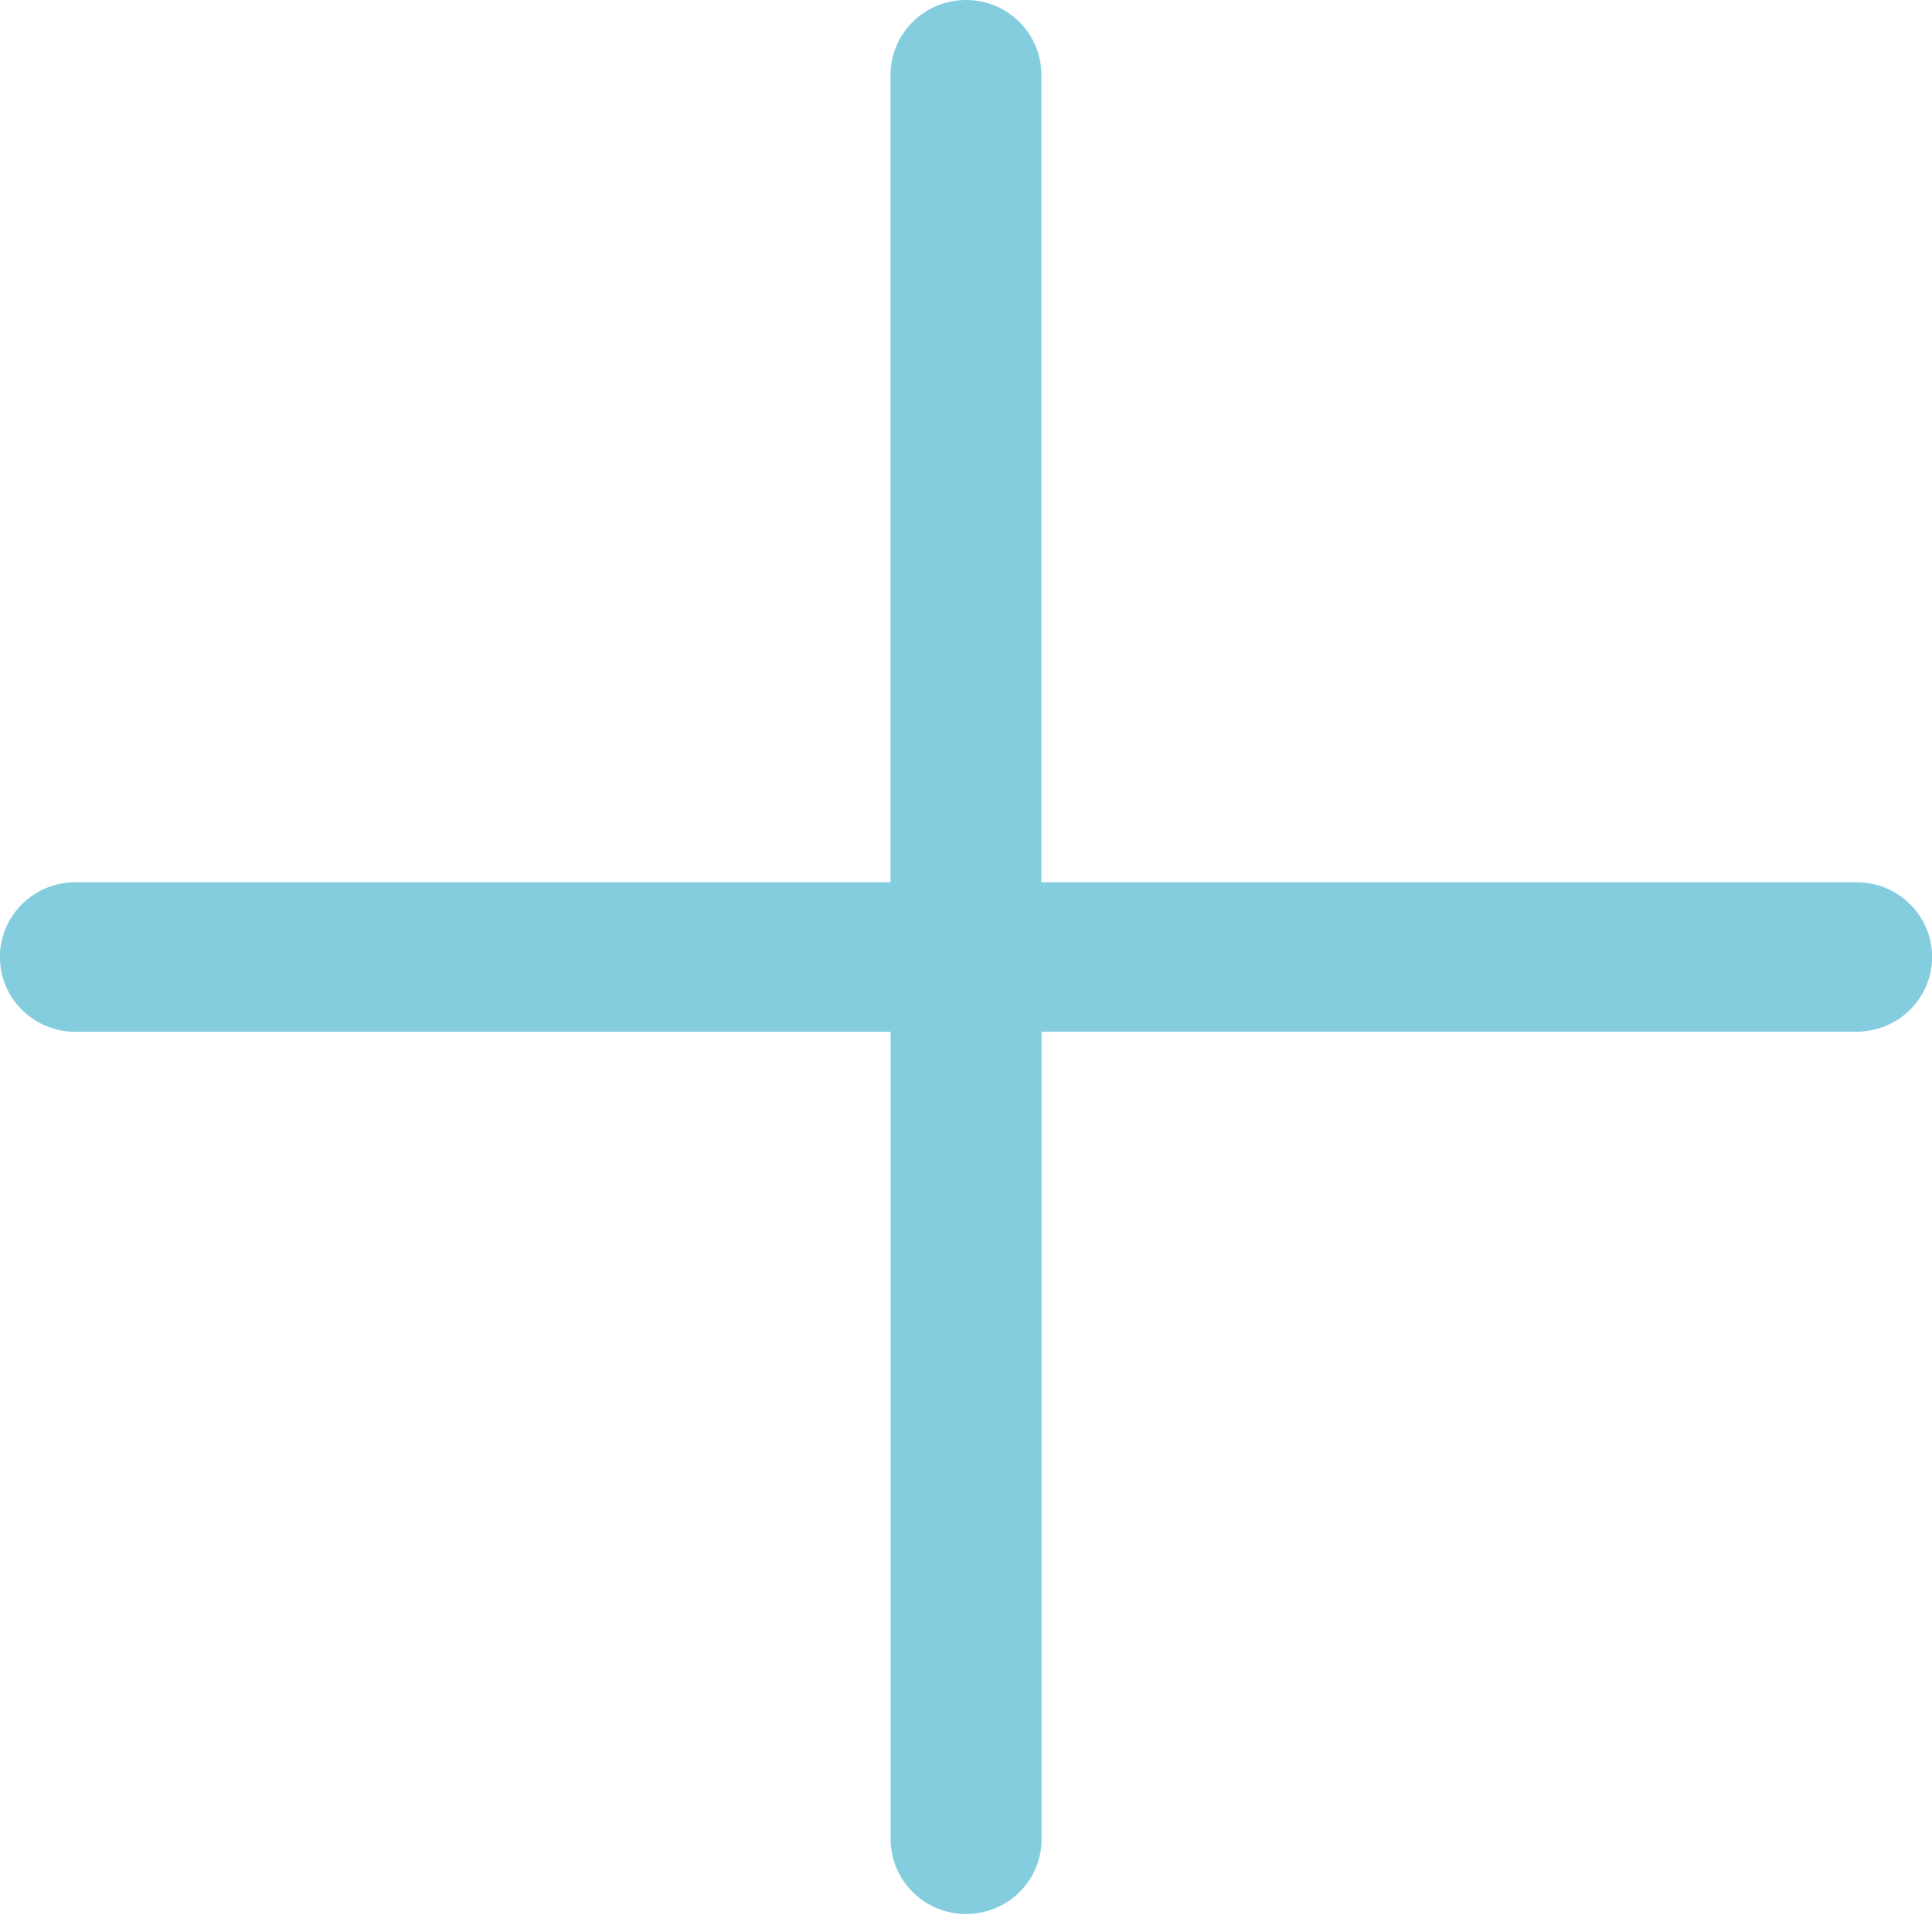 <svg xmlns="http://www.w3.org/2000/svg" width="20" height="20" fill="none" viewBox="0 0 20 20">
    <g clip-path="url(#clip0)">
        <path fill="#83CDDF" d="M19.219 9.133H10.78V.774C10.781.347 10.431 0 10 0c-.431 0-.781.347-.781.774v8.359H.78c-.431 0-.781.346-.781.774 0 .427.35.774.781.774H9.22v8.359c0 .427.35.774.781.774.431 0 .781-.347.781-.774v-8.36h8.438c.431 0 .781-.346.781-.773 0-.428-.35-.774-.781-.774z"/>
    </g>
    <defs>
        <clipPath id="clip0">
            <path fill="#fff" d="M0 0H20V19.814H0z"/>
        </clipPath>
    </defs>
</svg>
